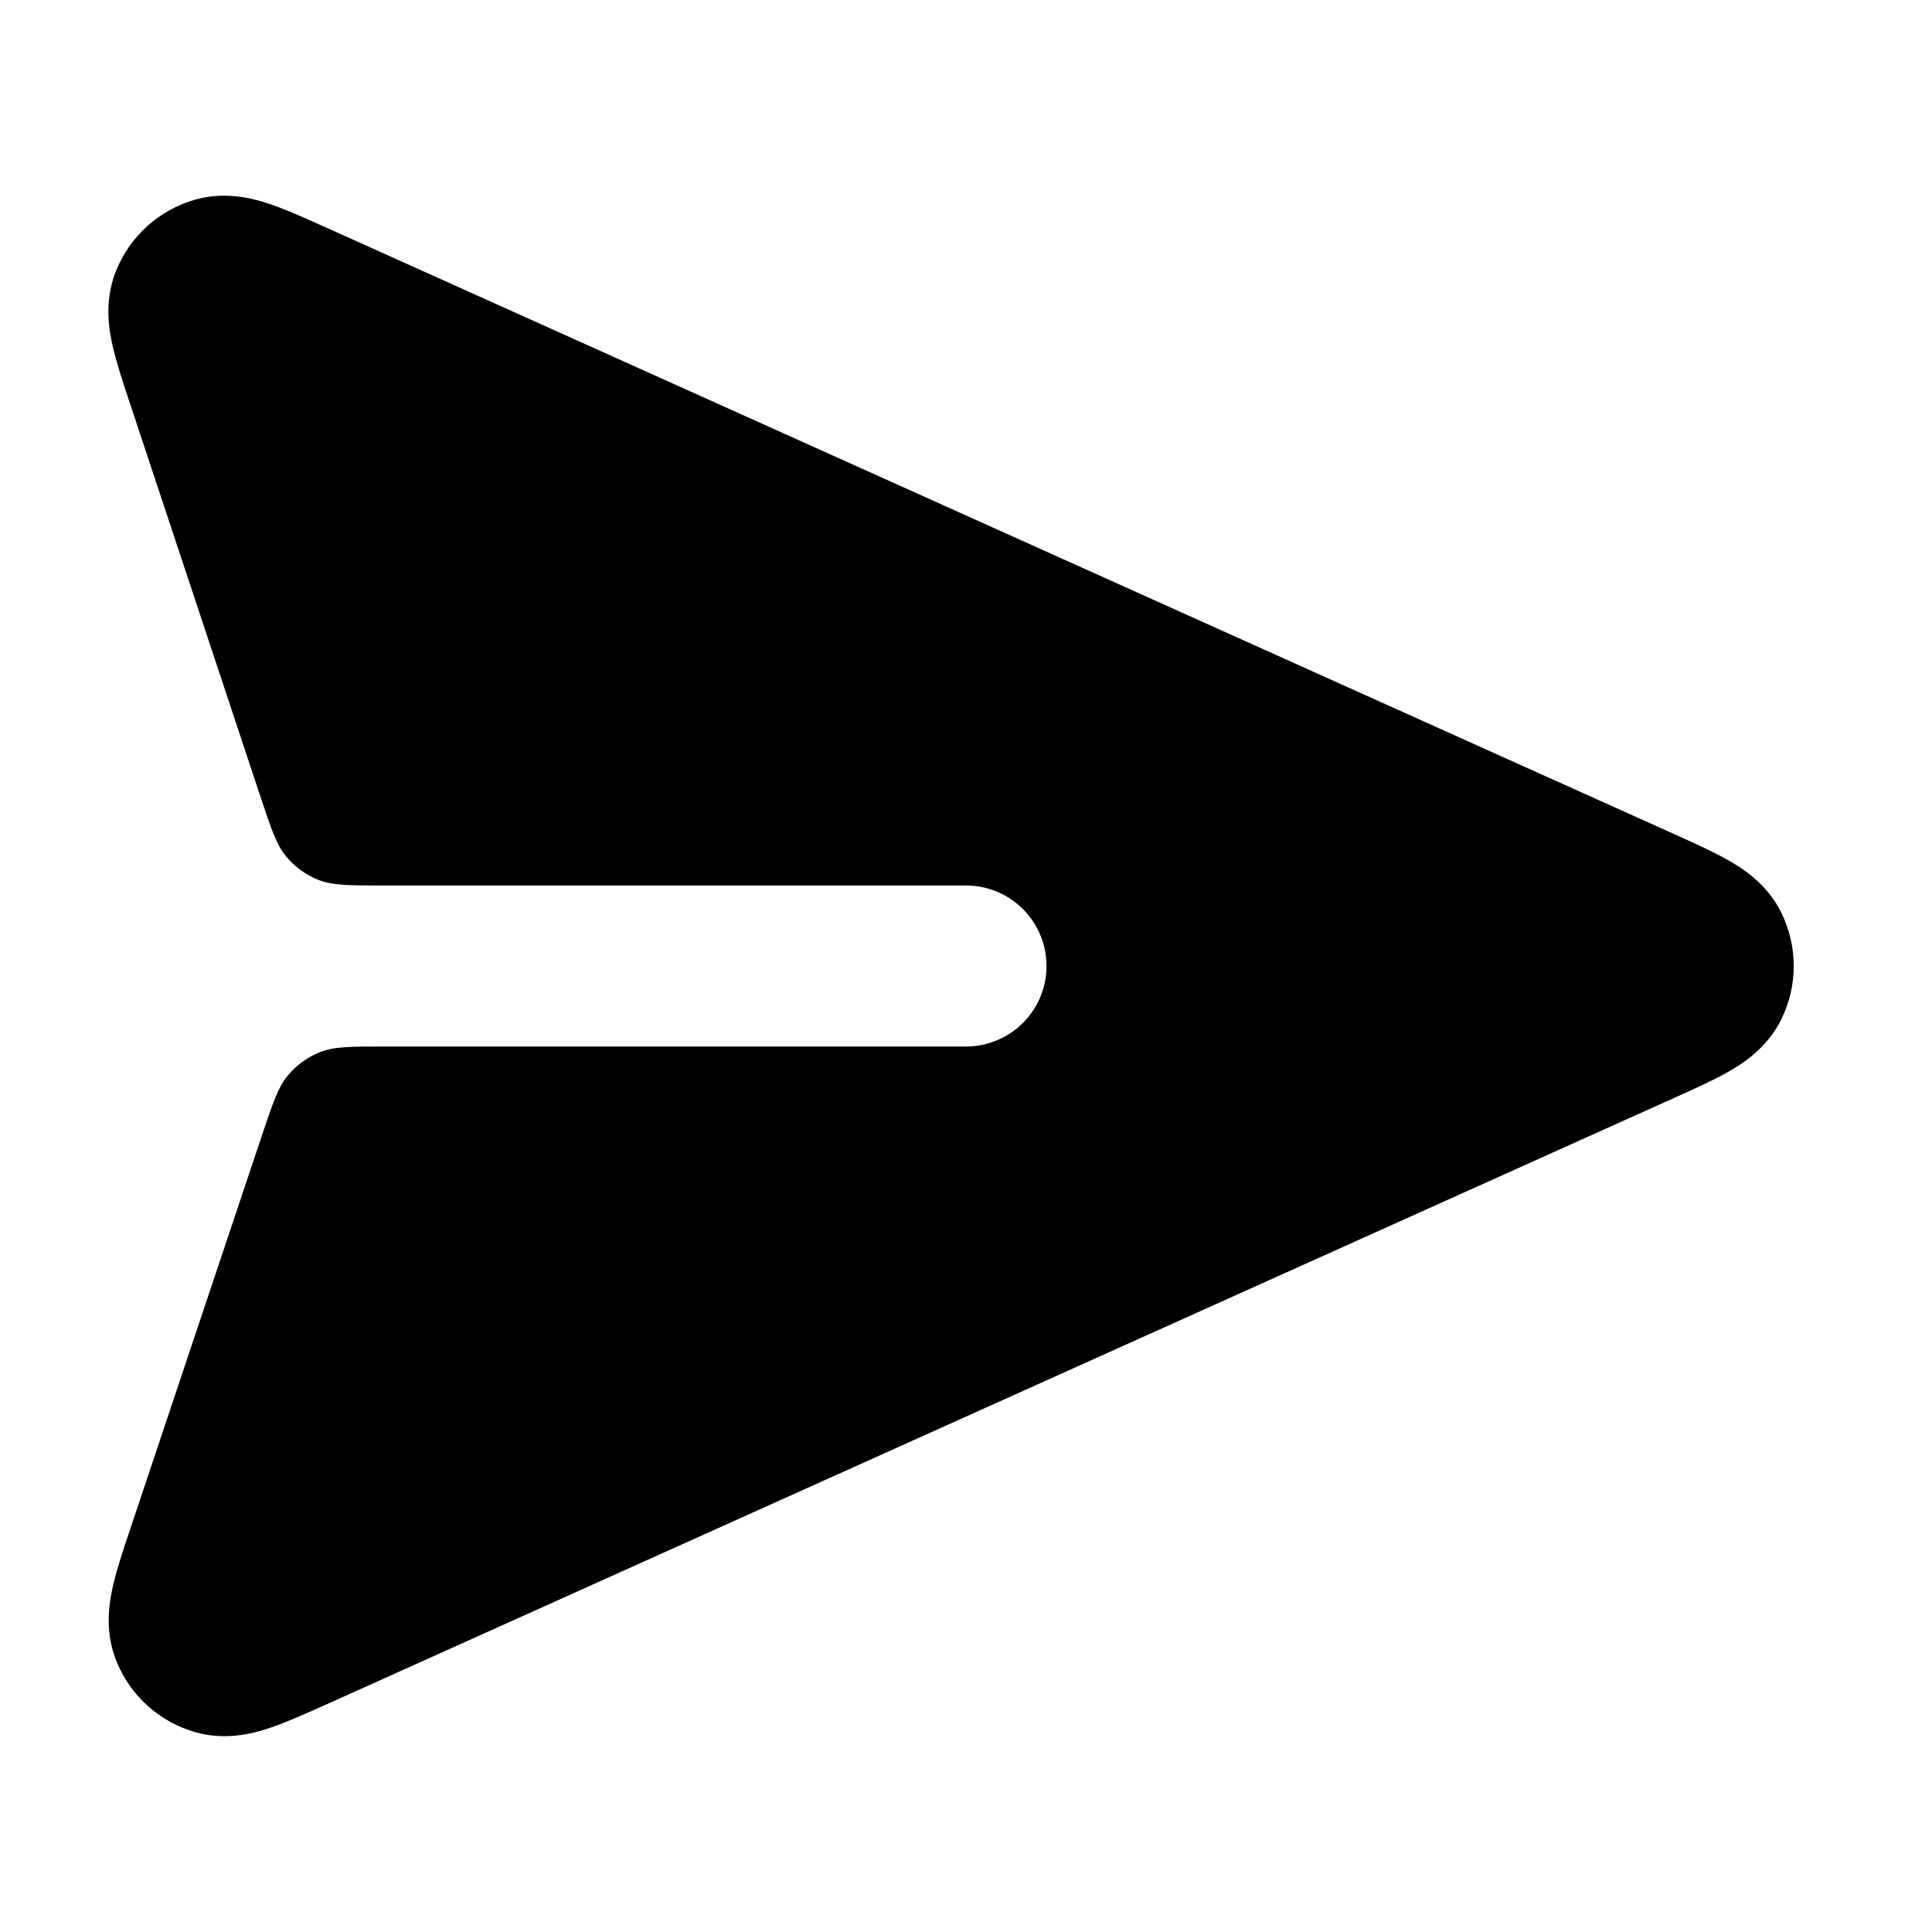 <svg width="100%" height="100%" viewBox="0 0 24 24" fill="none" xmlns="http://www.w3.org/2000/svg">
<path d="M22.127 12.665C22.334 12.246 22.334 11.754 22.127 11.335C21.944 10.966 21.624 10.773 21.458 10.68C21.28 10.579 21.051 10.476 20.823 10.373L4.039 2.821C3.805 2.716 3.573 2.611 3.376 2.543C3.196 2.481 2.833 2.366 2.431 2.478C1.977 2.605 1.609 2.937 1.437 3.376C1.285 3.764 1.361 4.137 1.405 4.322C1.453 4.524 1.533 4.767 1.614 5.01L3.238 9.904C3.369 10.298 3.434 10.495 3.556 10.641C3.663 10.77 3.801 10.869 3.957 10.931C4.134 11 4.341 11 4.757 11H12C12.553 11 13 11.448 13 12C13 12.552 12.553 13 12 13H4.776C4.361 13 4.154 13 3.978 13.069C3.822 13.13 3.685 13.23 3.577 13.358C3.456 13.503 3.39 13.699 3.258 14.092L1.621 18.984C1.539 19.227 1.458 19.47 1.41 19.672C1.366 19.858 1.288 20.231 1.44 20.62C1.611 21.06 1.98 21.393 2.434 21.52C2.836 21.632 3.2 21.518 3.38 21.455C3.577 21.387 3.81 21.282 4.045 21.177L20.823 13.627C21.051 13.524 21.28 13.421 21.458 13.321C21.624 13.227 21.944 13.034 22.127 12.665Z" fill="currentColor"/>
</svg>
